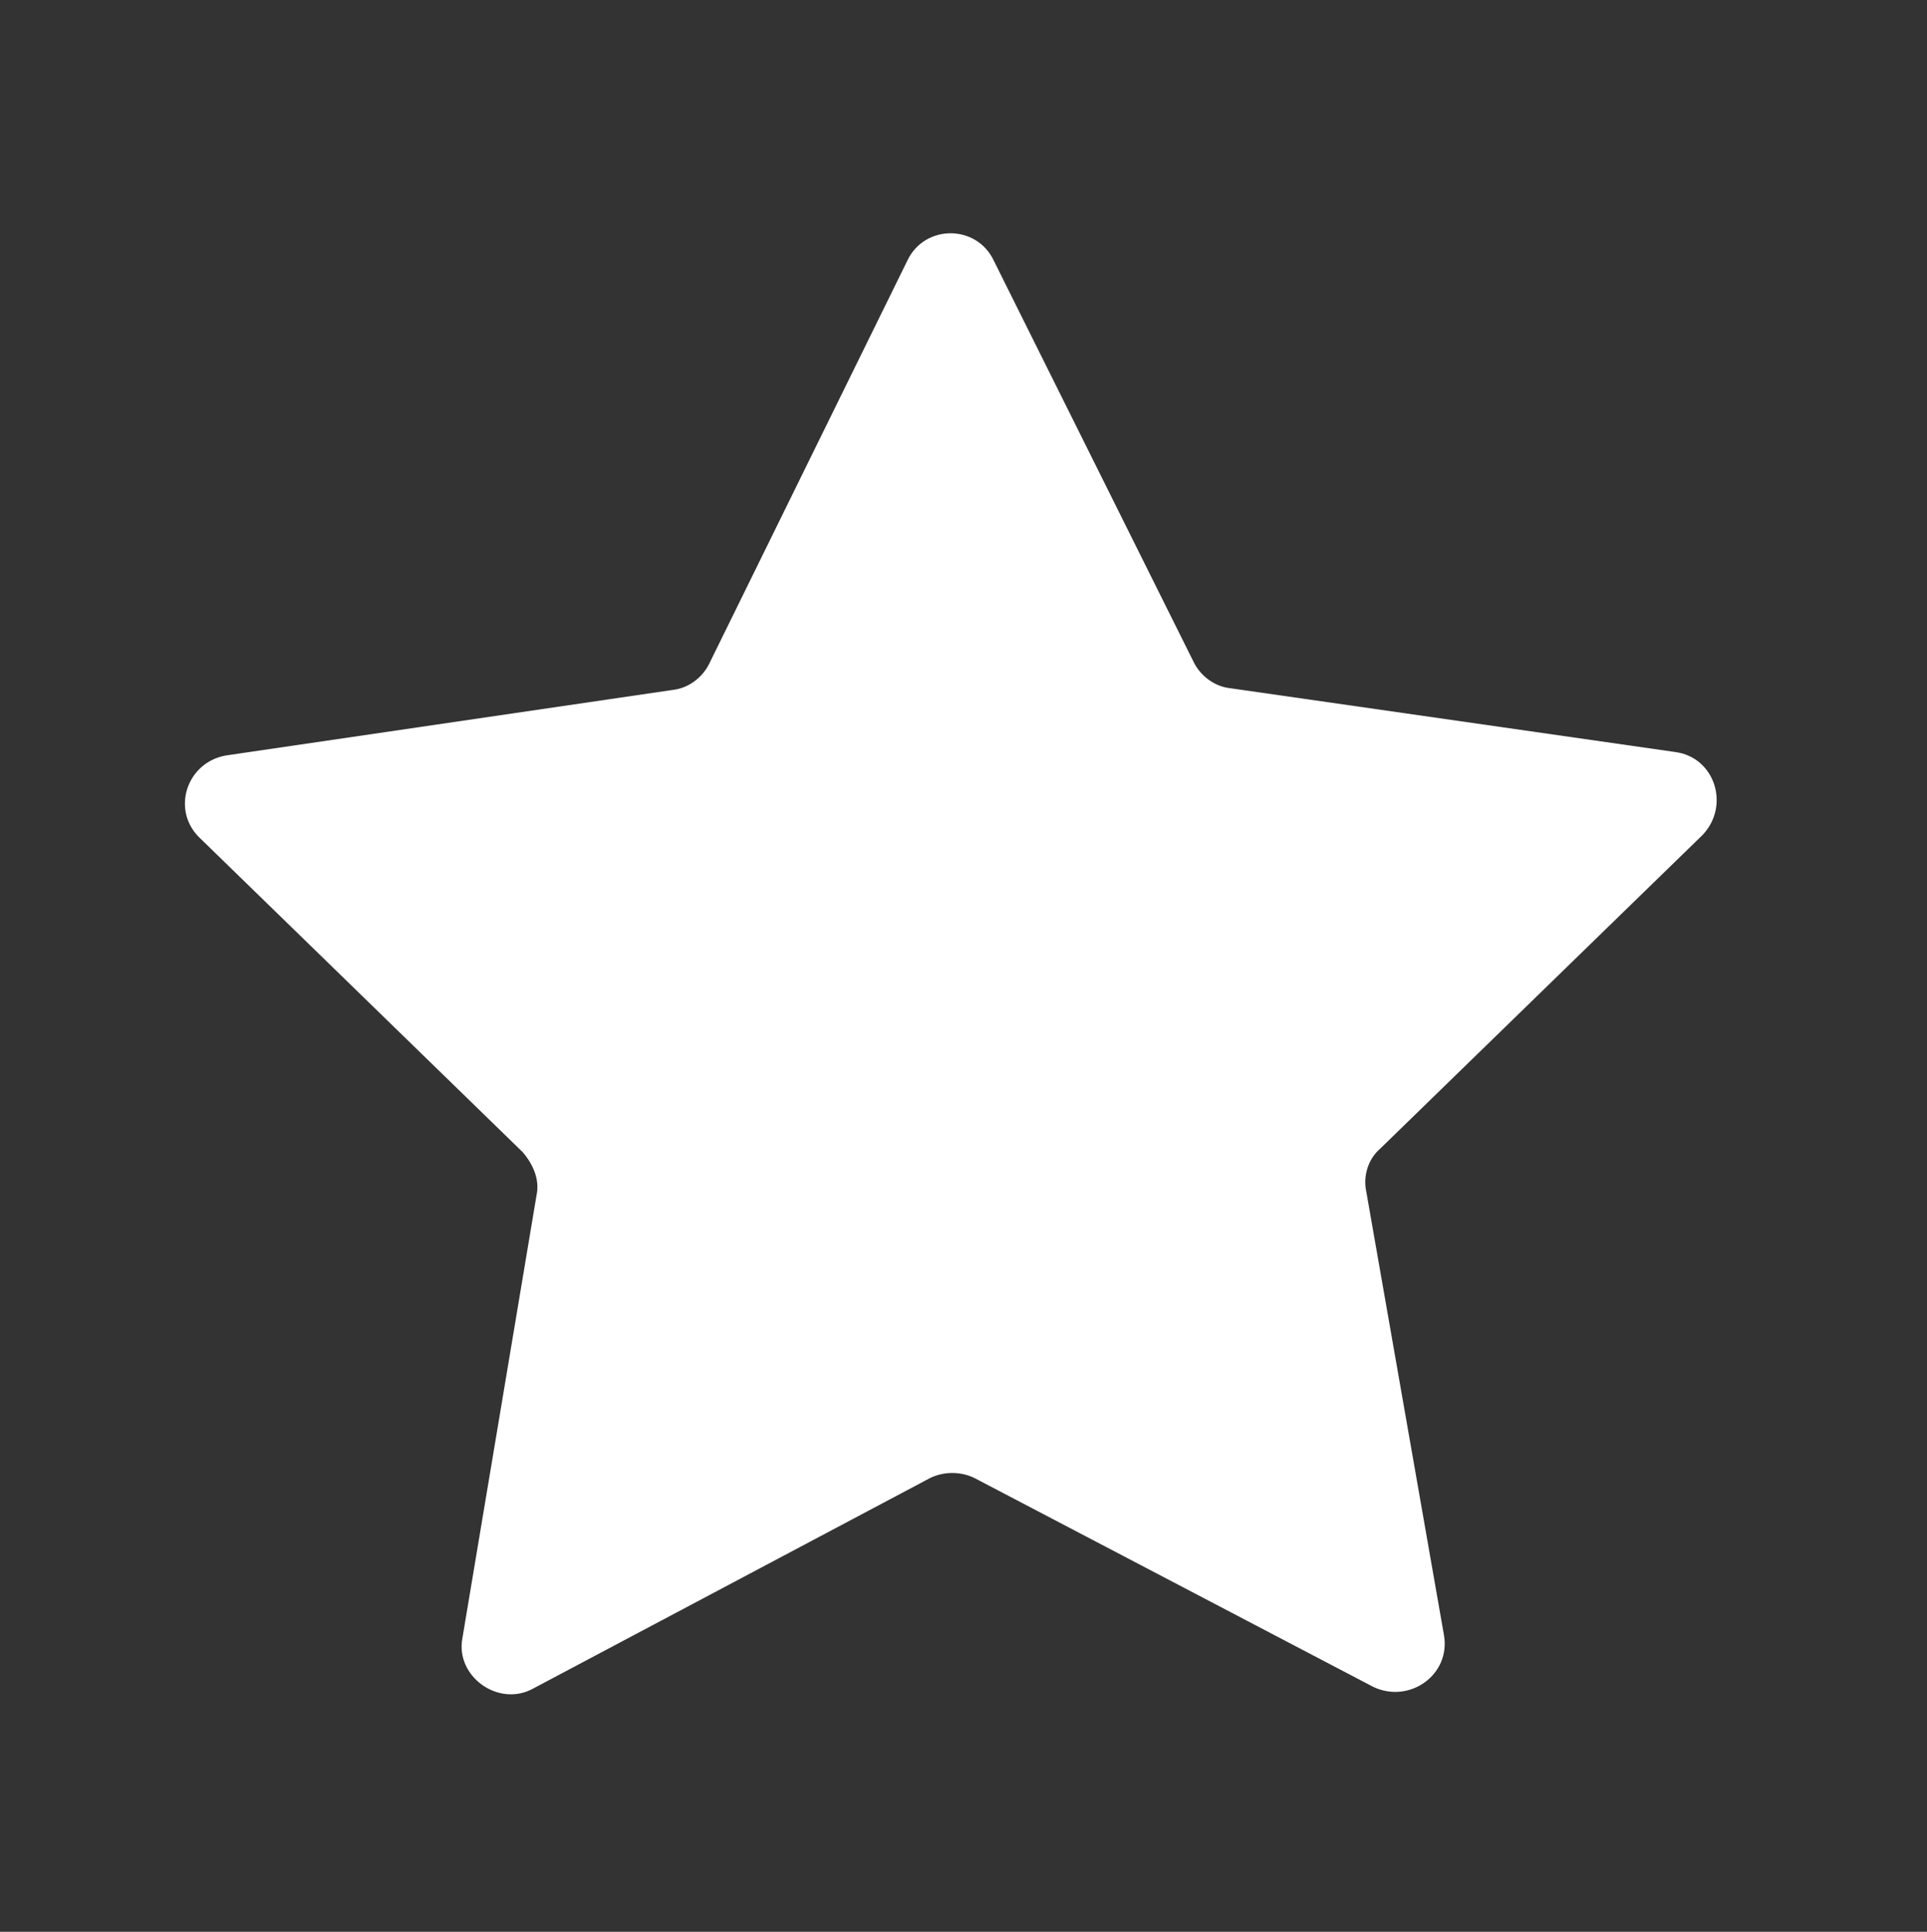 <?xml version="1.0" encoding="utf-8"?>
<!-- Generator: Adobe Illustrator 21.1.0, SVG Export Plug-In . SVG Version: 6.00 Build 0)  -->
<svg version="1.1" id="Layer_1" xmlns="http://www.w3.org/2000/svg" xmlns:xlink="http://www.w3.org/1999/xlink" x="0px" y="0px"
	 viewBox="0 0 111.7 112" style="enable-background:new 0 0 111.7 112;" xml:space="preserve">
<rect x="0" y="0" width="111.7" height="112" fill="#333333" stroke="none"/>
<style type="text/css">
	.st0{fill:#FFFFFF;}
	.st1{display:none;}
</style>
<g id="color_combos">
</g>
<g id="type_hierarchies">
</g>
<g id="logos">
</g>
<g id="Iconography">
	<path class="st0" d="M71.3,39.9l25.8,3.7c2.3,0.3,3.2,3.1,1.6,4.8L80,66.6c-0.7,0.6-1,1.6-0.8,2.5l4.5,25.7c0.4,2.3-2,4-4.1,3
		L56.5,85.7c-0.8-0.4-1.8-0.4-2.6,0l-23,12.2c-2,1.1-4.5-0.7-4.1-2.9l4.3-25.7c0.2-0.9-0.2-1.8-0.8-2.5L11.6,48.6
		c-1.7-1.6-0.8-4.4,1.5-4.8L39,40c0.9-0.1,1.7-0.7,2.1-1.5l11.5-23.4c1-2.1,4-2.1,5,0l11.6,23.3C69.6,39.2,70.4,39.8,71.3,39.9z"/>
</g>
<g id="logo_x5F_sketch" class="st1">
</g>
<g id="logo">
</g>
<g id="logo_x5F_gridding">
</g>
<g id="Layer_9">
</g>
<g id="text_x2F_labels">
</g>
</svg>
